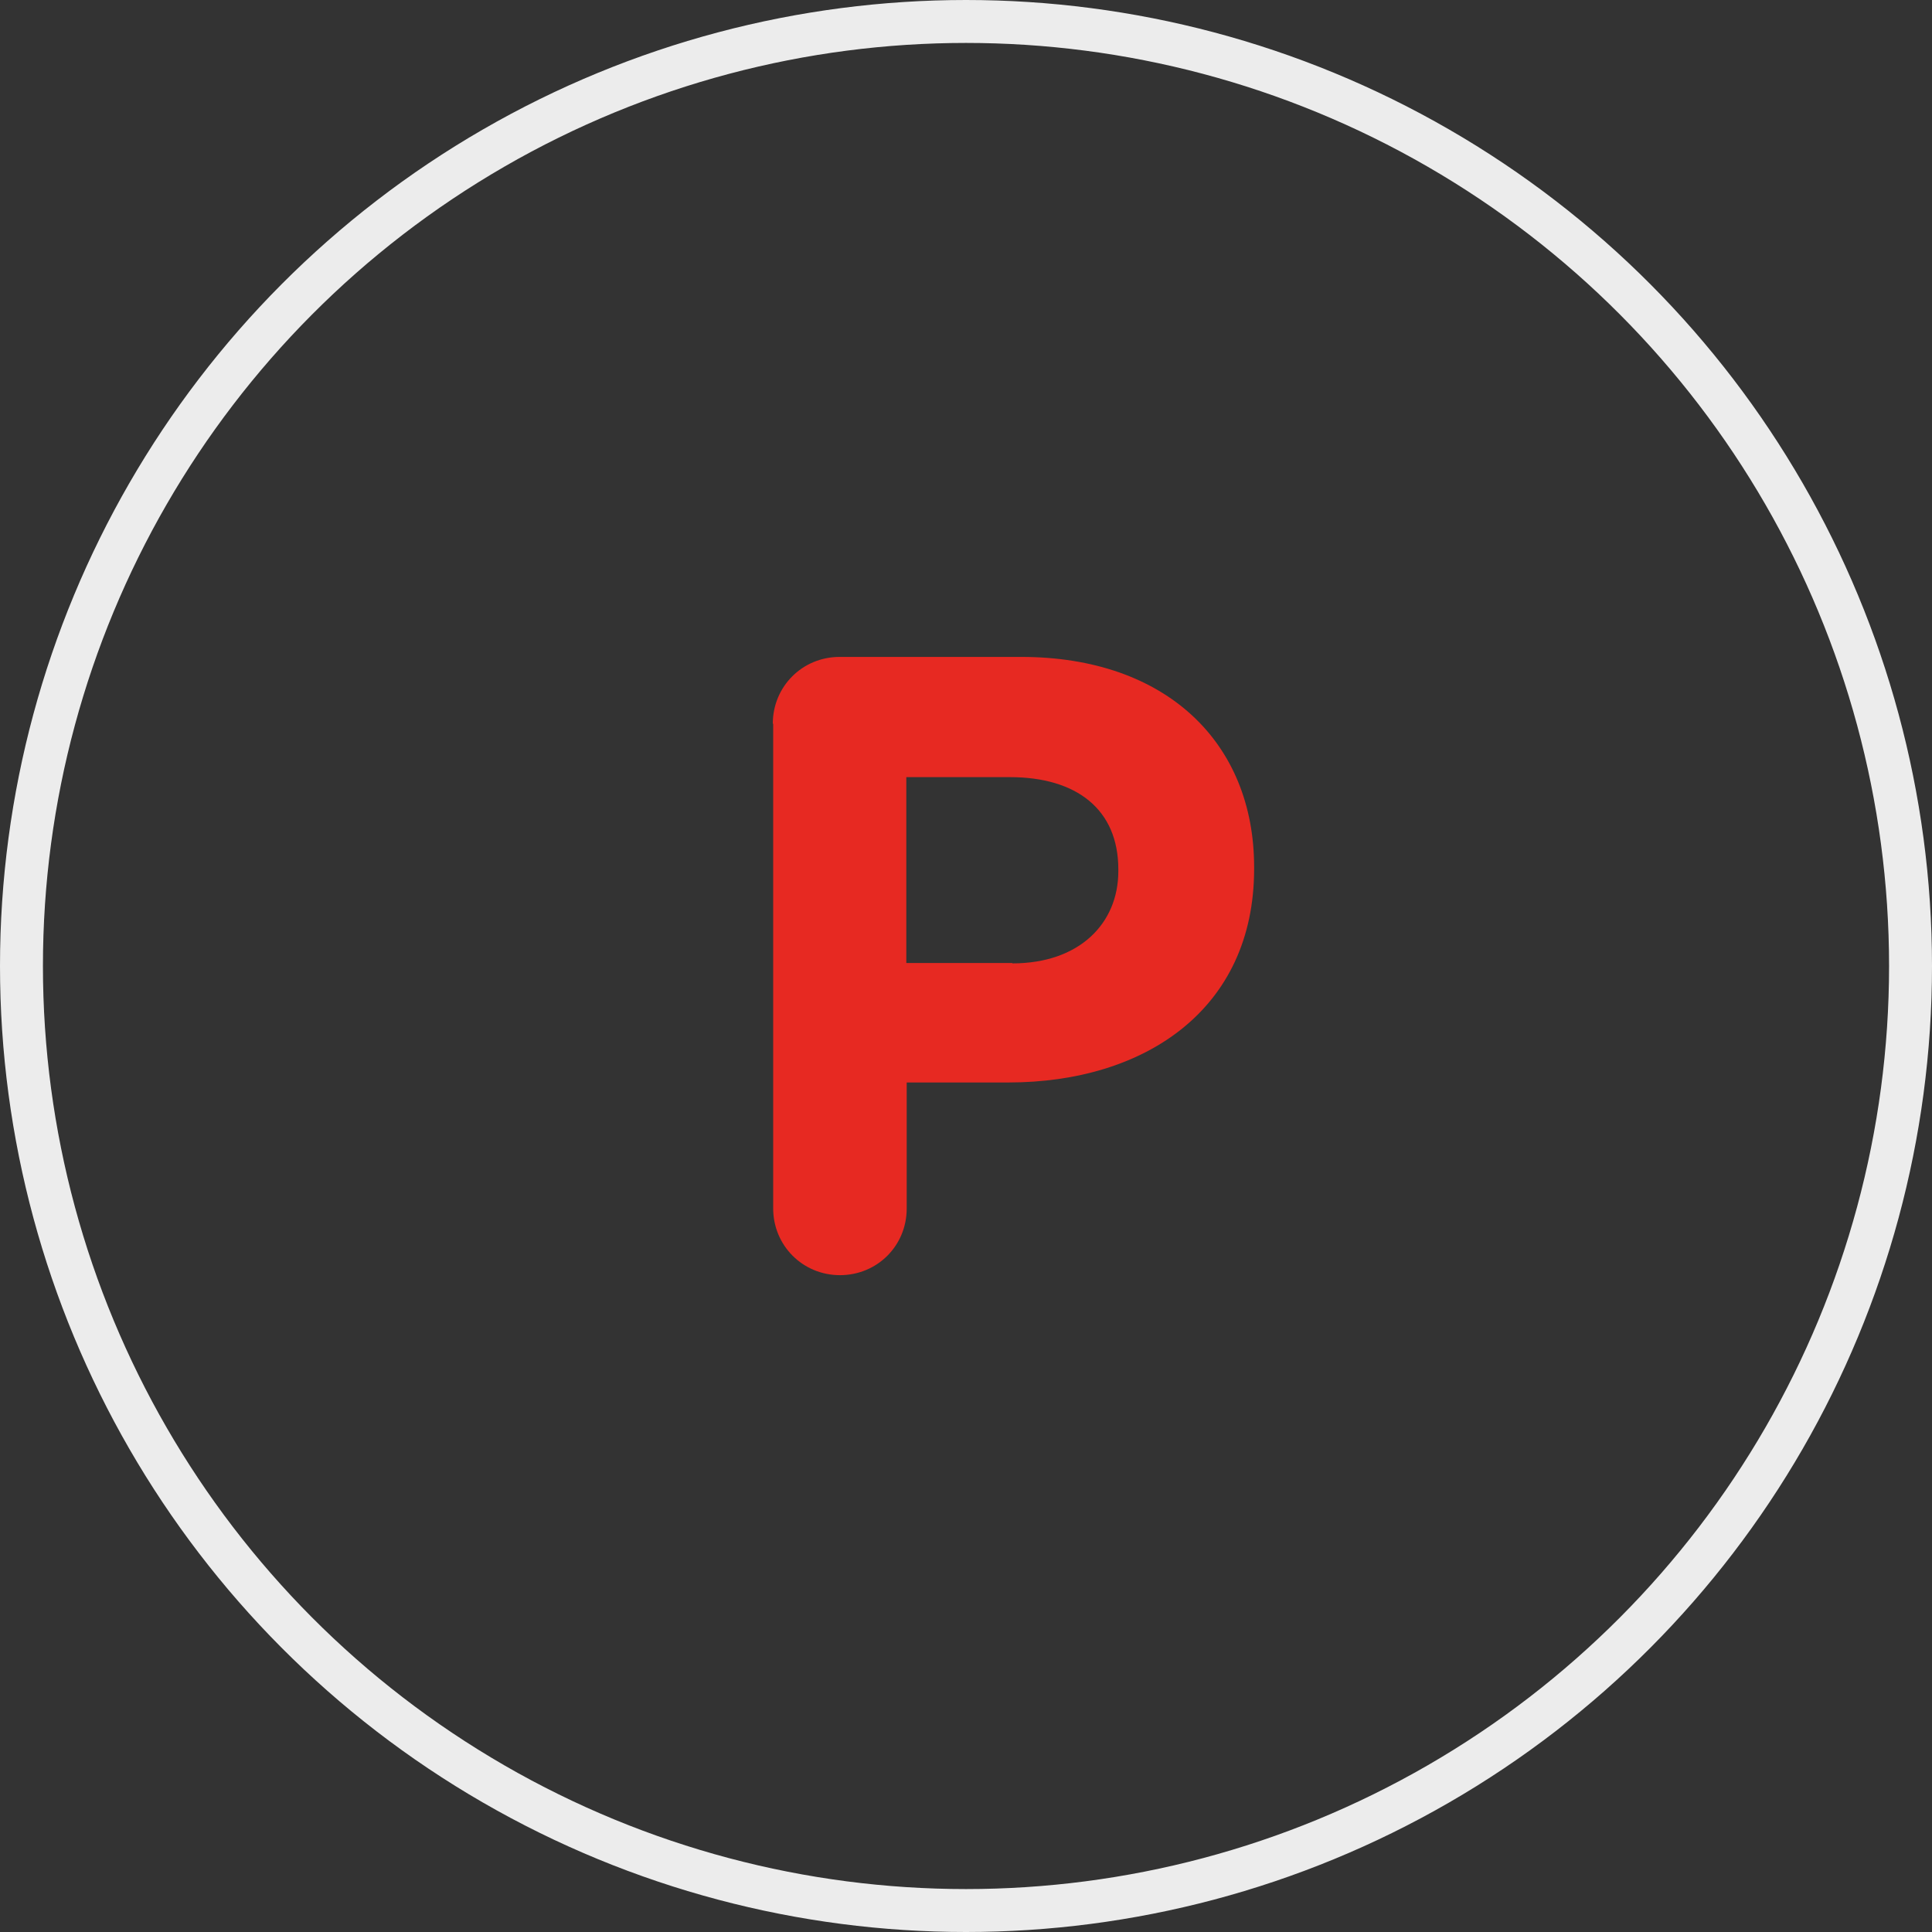 <svg width="45" height="45" viewBox="0 0 45 45" fill="none" xmlns="http://www.w3.org/2000/svg">
<rect x="0" y="0" width="45" height="45" fill="#333333" stroke="none"/>
<circle cx="22.5" cy="22.5" r="22" stroke="#ECECEC"/>
<path d="M18 16.856C18 15.99 18.689 15.301 19.555 15.301H23.787C27.17 15.301 29.211 17.306 29.211 20.195V20.239C29.211 23.517 26.658 25.213 23.486 25.213H21.119V28.146C21.119 29.02 20.429 29.701 19.564 29.701C18.698 29.701 18.009 29.012 18.009 28.146V16.856H18ZM23.583 22.439C25.138 22.439 26.048 21.511 26.048 20.292V20.248C26.048 18.852 25.076 18.101 23.521 18.101H21.11V22.43H23.575L23.583 22.439Z" fill="#E72922"/>
</svg>
